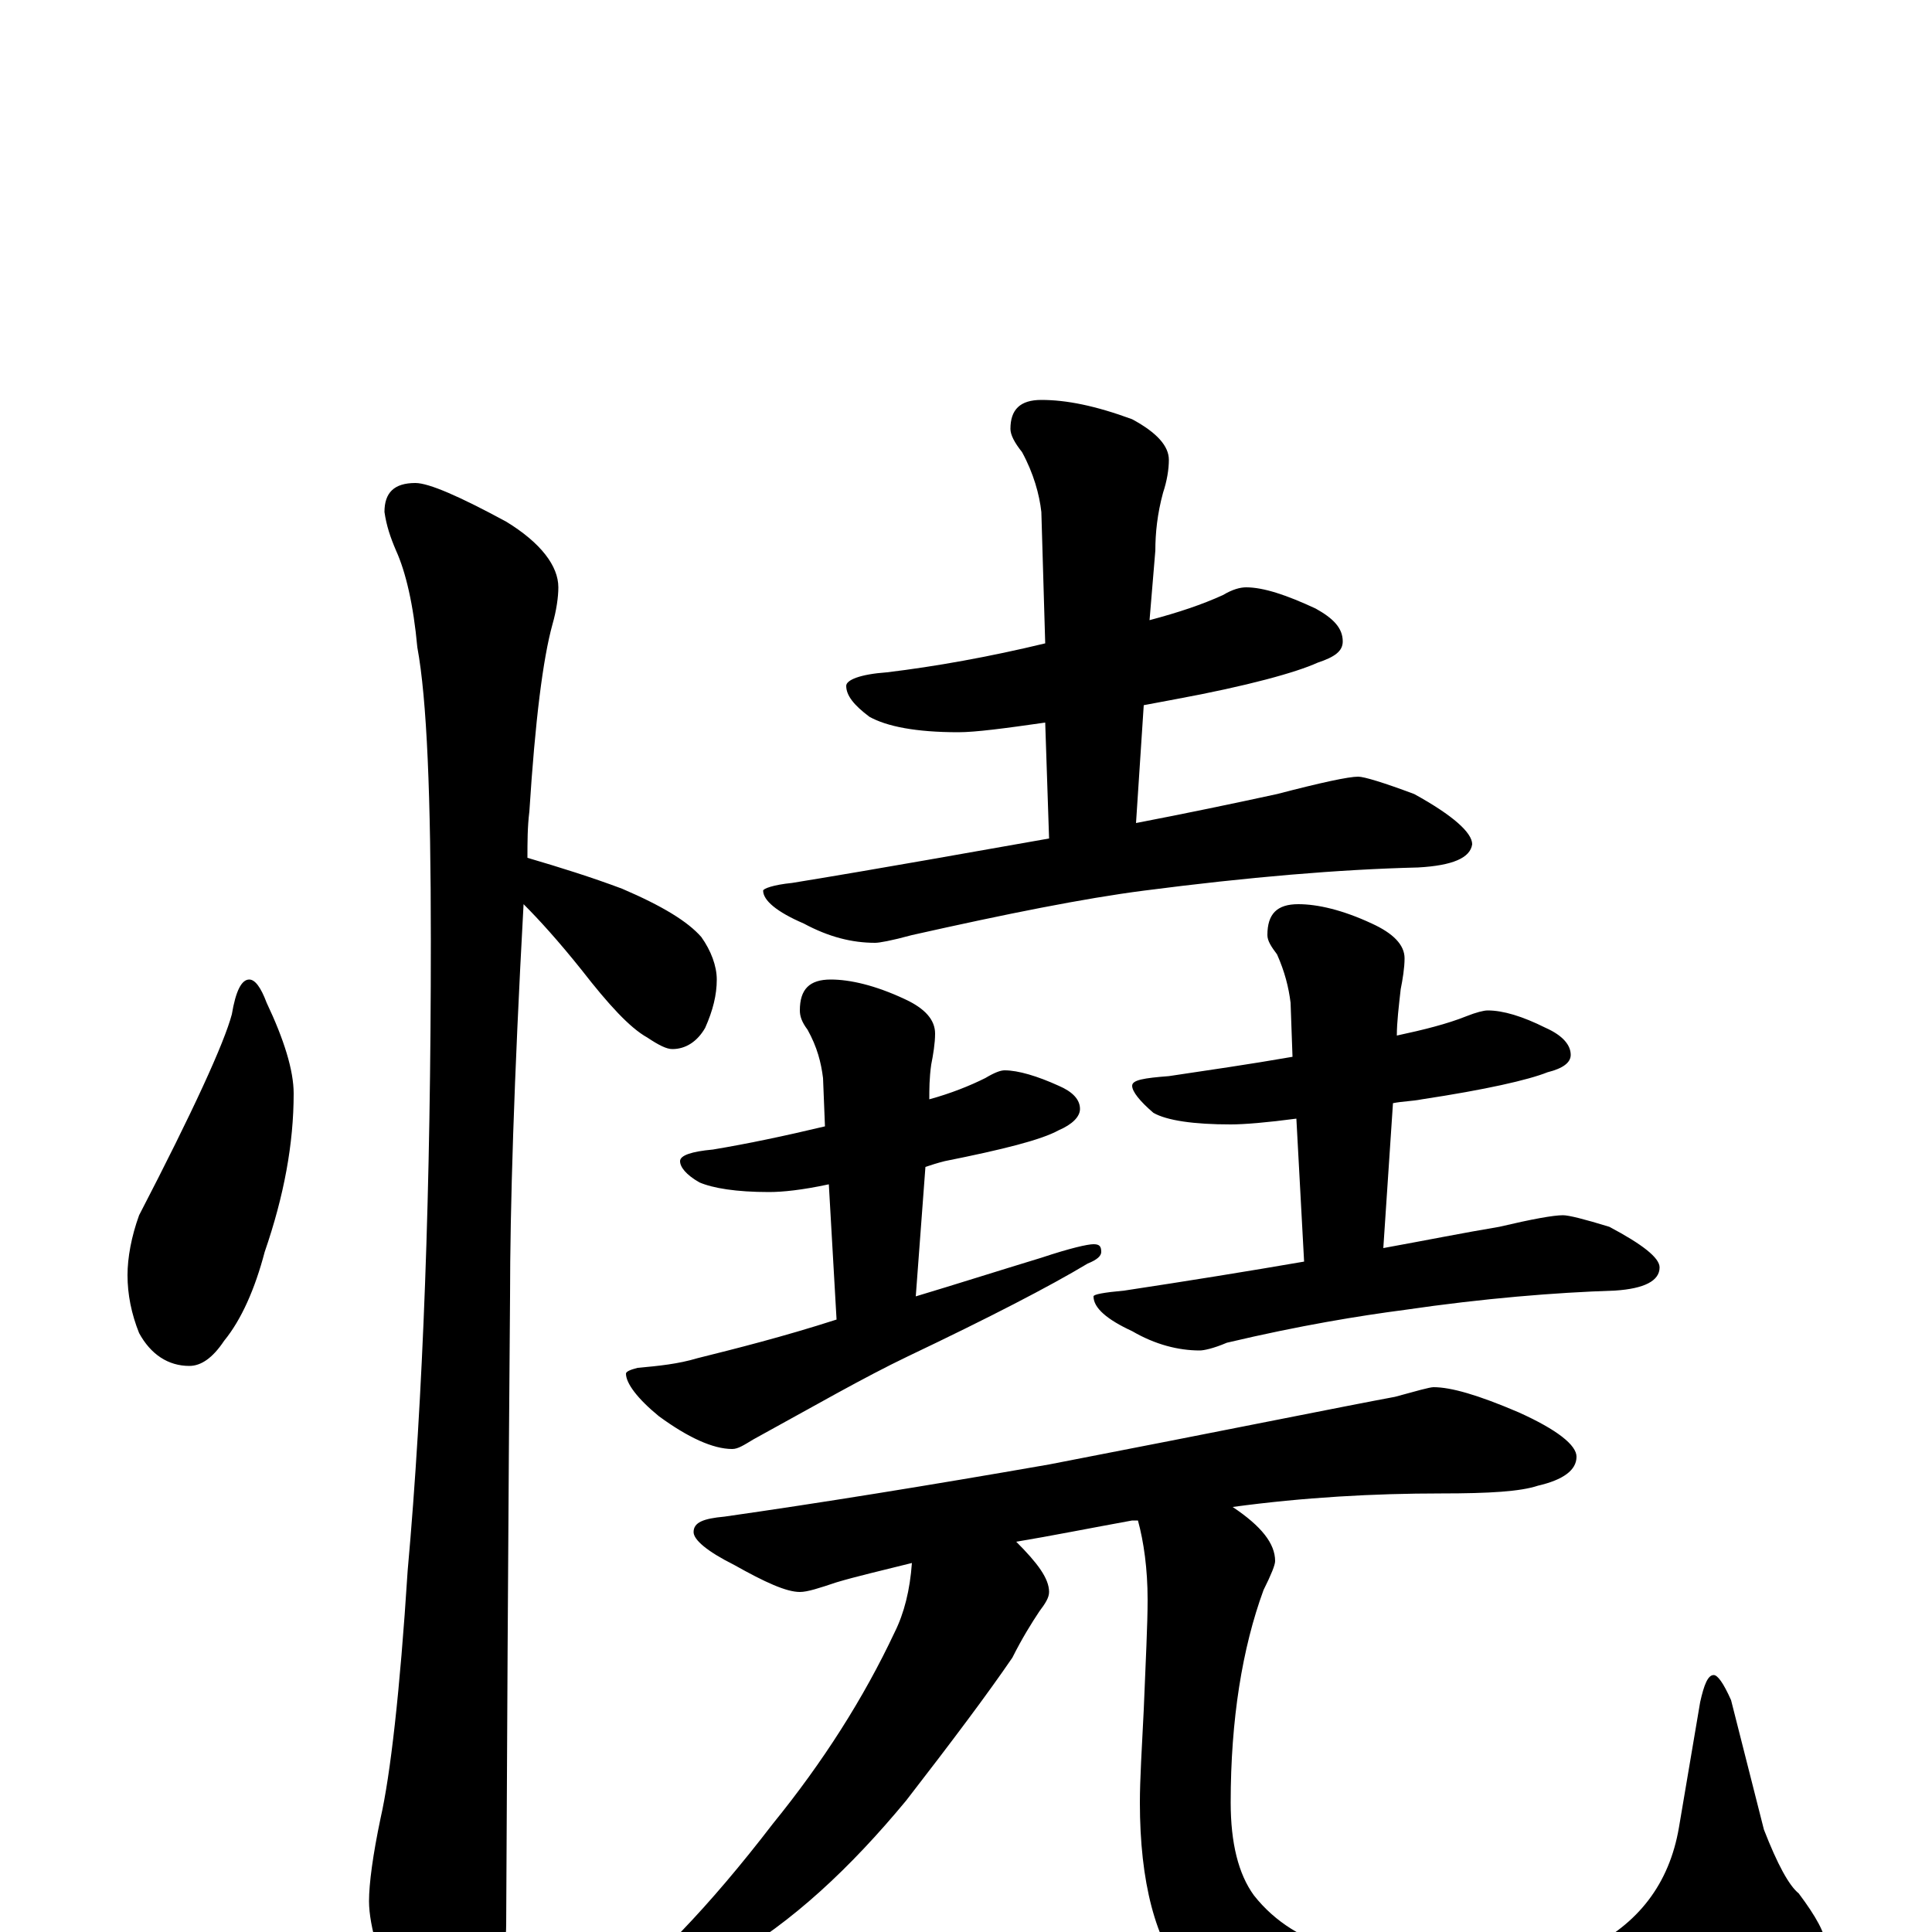 <?xml version="1.0" encoding="utf-8" ?>
<!DOCTYPE svg PUBLIC "-//W3C//DTD SVG 1.1//EN" "http://www.w3.org/Graphics/SVG/1.1/DTD/svg11.dtd">
<svg version="1.1" id="Layer_1" xmlns="http://www.w3.org/2000/svg" xmlns:xlink="http://www.w3.org/1999/xlink" x="0px" y="145px" width="1000px" height="1000px" viewBox="0 0 1000 1000" enable-background="new 0 0 1000 1000" xml:space="preserve">
<g id="Layer_1">
<path id="glyph" transform="matrix(1 0 0 -1 0 1000)" d="M215,750C222,750 238,743 262,730C280,719 289,707 289,696C289,691 288,684 286,677C281,659 277,627 274,580C273,572 273,564 273,556C290,551 306,546 322,540C343,531 356,523 363,515C368,508 371,500 371,493C371,485 369,477 365,468C361,461 355,457 348,457C345,457 341,459 335,463C326,468 315,480 301,498C289,513 279,524 271,532C266,441 264,374 264,329C264,327 263,219 262,4C262,-11 257,-28 248,-45C241,-59 234,-66 227,-66C222,-66 216,-58 208,-43C197,-17 191,3 191,16C191,25 193,40 197,59C202,81 207,124 211,187C219,276 223,385 223,513C223,588 221,638 216,665C214,687 210,704 205,715C202,722 200,728 199,735C199,745 204,750 215,750M129,493C132,493 135,489 138,481C147,462 152,446 152,434C152,408 147,381 137,352C132,333 125,317 116,306C110,297 104,293 98,293C87,293 78,299 72,310C68,320 66,330 66,340C66,349 68,360 72,371C100,425 116,460 120,475C122,487 125,493 129,493M645,696C654,696 666,692 681,685C690,680 695,675 695,668C695,663 691,660 682,657C671,652 646,645 608,638C603,637 597,636 592,635l-4,-61C614,579 638,584 661,589C684,595 698,598 703,598C706,598 716,595 732,589C752,578 762,569 762,563C761,556 752,552 734,551C693,550 646,546 592,539C561,535 521,527 472,516C461,513 455,512 453,512C441,512 429,515 416,522C402,528 395,534 395,539C395,540 400,542 410,543C459,551 503,559 543,566l-2,60C520,623 505,621 496,621C474,621 459,624 450,629C442,635 438,640 438,645C438,648 445,651 459,652C484,655 512,660 541,667l-2,68C538,744 535,755 529,766C525,771 523,775 523,778C523,788 528,793 539,793C552,793 567,790 586,783C599,776 605,769 605,762C605,757 604,751 602,745C599,734 598,724 598,715l-3,-36C610,683 622,687 633,692C638,695 642,696 645,696M520,446C527,446 537,443 548,438C555,435 559,431 559,426C559,422 555,418 548,415C539,410 519,405 489,399C485,398 482,397 479,396l-5,-67C494,335 516,342 539,349C554,354 563,356 566,356C569,356 570,355 570,352C570,350 568,348 563,346C543,334 512,318 470,298C447,287 421,272 390,255C385,252 382,250 379,250C369,250 356,256 341,267C330,276 324,284 324,289C324,290 326,291 330,292C341,293 351,294 361,297C381,302 405,308 433,317l-4,70C415,384 405,383 398,383C381,383 369,385 362,388C355,392 352,396 352,399C352,402 358,404 369,405C387,408 406,412 427,417l-1,25C425,450 423,458 418,467C415,471 414,474 414,477C414,488 419,493 430,493C440,493 453,490 468,483C479,478 484,472 484,465C484,460 483,454 482,449C481,442 481,436 481,431C492,434 502,438 510,442C515,445 518,446 520,446M770,477C778,477 788,474 800,468C809,464 813,459 813,454C813,450 809,447 801,445C791,441 769,436 736,431C731,430 726,430 721,429l-5,-75C738,358 758,362 776,365C793,369 804,371 809,371C812,371 820,369 833,365C850,356 859,349 859,344C859,337 851,333 836,332C805,331 768,328 727,322C704,319 673,314 635,305C628,302 623,301 621,301C610,301 598,304 586,311C573,317 566,323 566,329C566,330 571,331 582,332C615,337 646,342 675,347l-4,74C656,419 644,418 637,418C618,418 604,420 597,424C590,430 586,435 586,438C586,441 592,442 605,443C625,446 646,449 669,453l-1,28C667,489 665,497 661,506C658,510 656,513 656,516C656,527 661,532 672,532C682,532 695,529 710,522C721,517 727,511 727,504C727,499 726,493 725,488C724,479 723,471 723,464C737,467 749,470 759,474C764,476 768,477 770,477M742,282C751,282 765,278 786,269C806,260 816,252 816,246C816,239 809,234 796,231C787,228 771,227 746,227C711,227 675,225 638,220C653,210 660,201 660,192C660,190 658,185 654,177C643,147 637,110 637,67C637,46 641,30 649,19C660,5 675,-4 693,-9C706,-13 730,-15 765,-15C788,-15 807,-13 821,-9C848,4 864,25 869,54l11,65C882,128 884,133 887,133C889,133 892,129 896,120l17,-67C920,35 926,24 931,20C940,8 945,-1 945,-7C945,-13 941,-21 934,-32C923,-44 904,-55 878,-64C848,-73 816,-78 781,-78C750,-78 720,-74 689,-66C656,-58 631,-44 614,-24C598,-5 590,26 590,67C590,79 591,95 592,115C593,140 594,159 594,172C594,188 592,202 589,213C588,213 587,213 586,213C564,209 544,205 526,202C537,191 543,183 543,176C543,173 541,170 538,166C534,160 529,152 524,142C511,123 493,99 469,68C440,33 410,5 377,-14C344,-35 322,-46 309,-46C306,-46 305,-45 305,-43C305,-42 307,-40 311,-37C337,-18 367,13 400,56C426,88 447,121 463,155C468,165 471,177 472,191C456,187 443,184 433,181C424,178 418,176 414,176C407,176 396,181 380,190C366,197 359,203 359,207C359,212 364,214 375,215C424,222 480,231 543,242C636,260 695,272 722,277C733,280 740,282 742,282z"/>
</g>
</svg>

